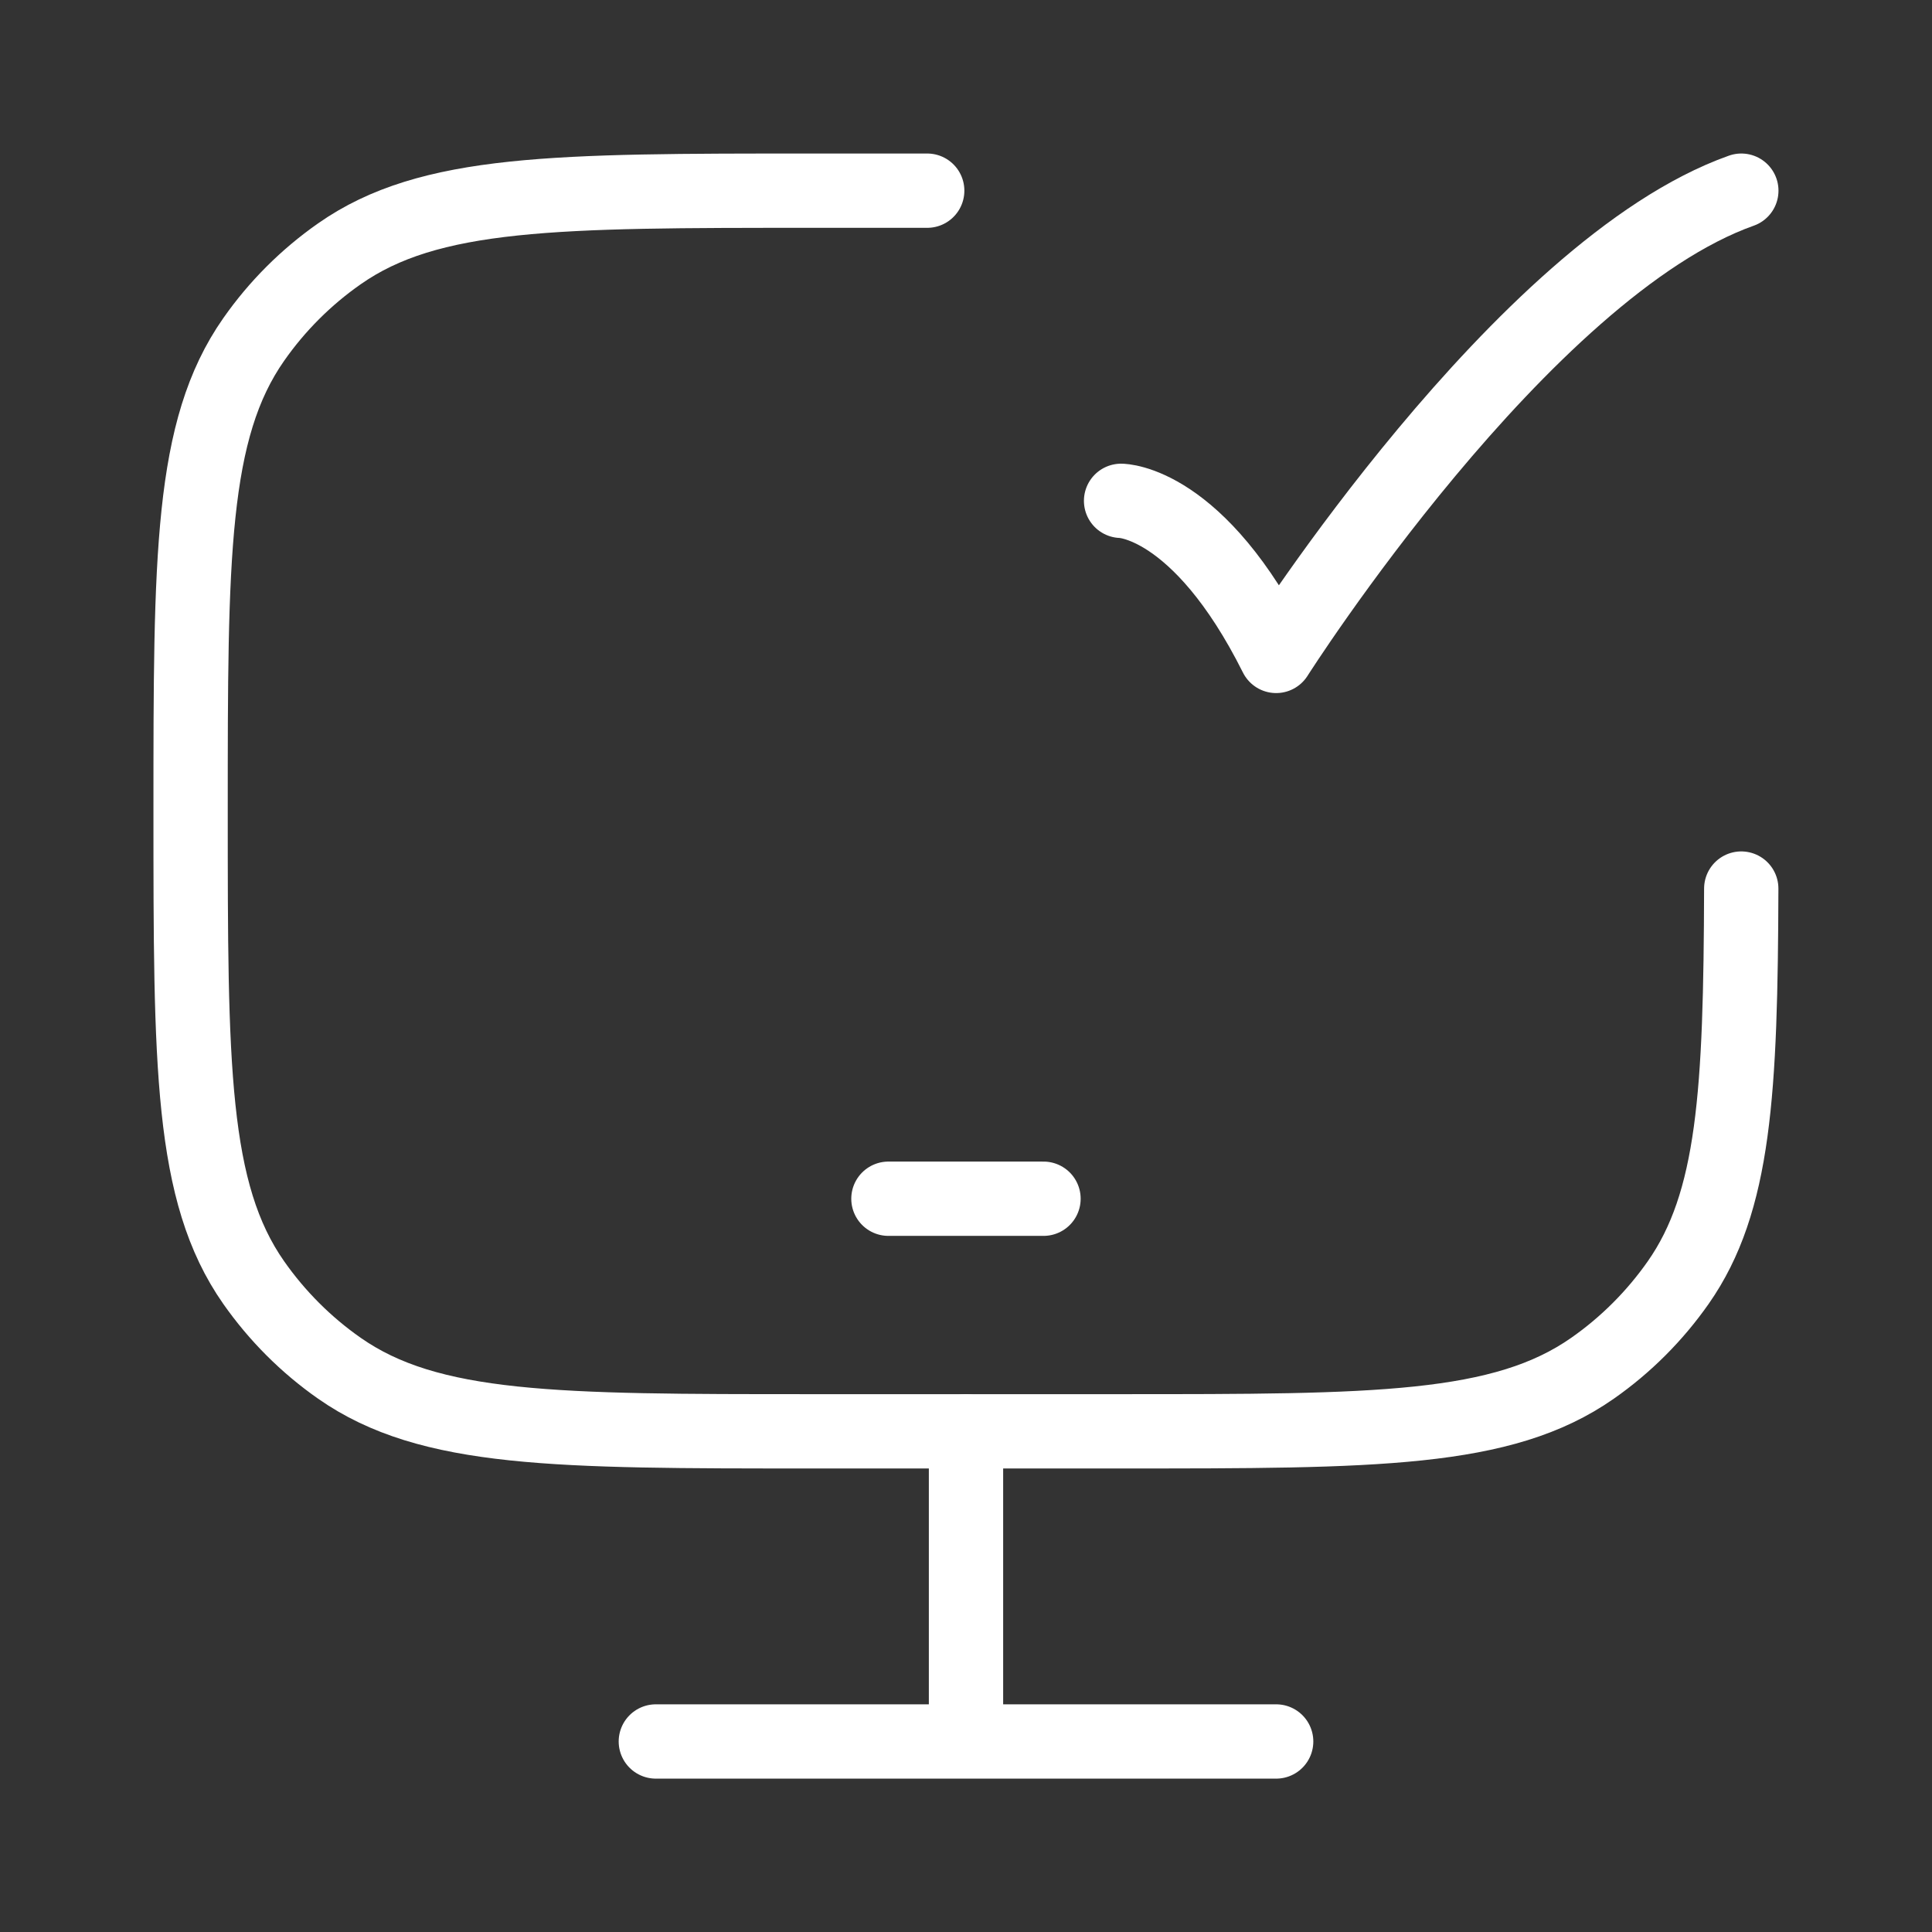 <svg width="26" height="26" viewBox="0 0 26 26" fill="none" xmlns="http://www.w3.org/2000/svg">
<rect x="0" y="0" width="26" height="26" fill="#333333" stroke="none"/>
<path d="M23.433 11.958C23.425 14.698 23.343 16.177 22.585 17.26C22.271 17.708 21.881 18.099 21.432 18.413C20.22 19.262 18.509 19.262 15.086 19.262H10.912C7.49 19.262 5.78 19.262 4.567 18.413C4.118 18.099 3.728 17.708 3.414 17.26C2.565 16.048 2.565 14.337 2.565 10.914C2.565 7.492 2.565 5.781 3.414 4.569C3.728 4.12 4.118 3.73 4.567 3.416C5.779 2.566 7.49 2.566 10.912 2.566H12.478" stroke="white" stroke-linecap="round" stroke-linejoin="round"/>
<path d="M15.087 6.74C15.087 6.74 16.13 6.74 17.174 8.827C17.174 8.827 20.489 3.61 23.434 2.566M11.956 16.132H14.043M13 19.262V23.436M8.826 23.436H17.174" stroke="white" stroke-linecap="round" stroke-linejoin="round"/>
</svg>
